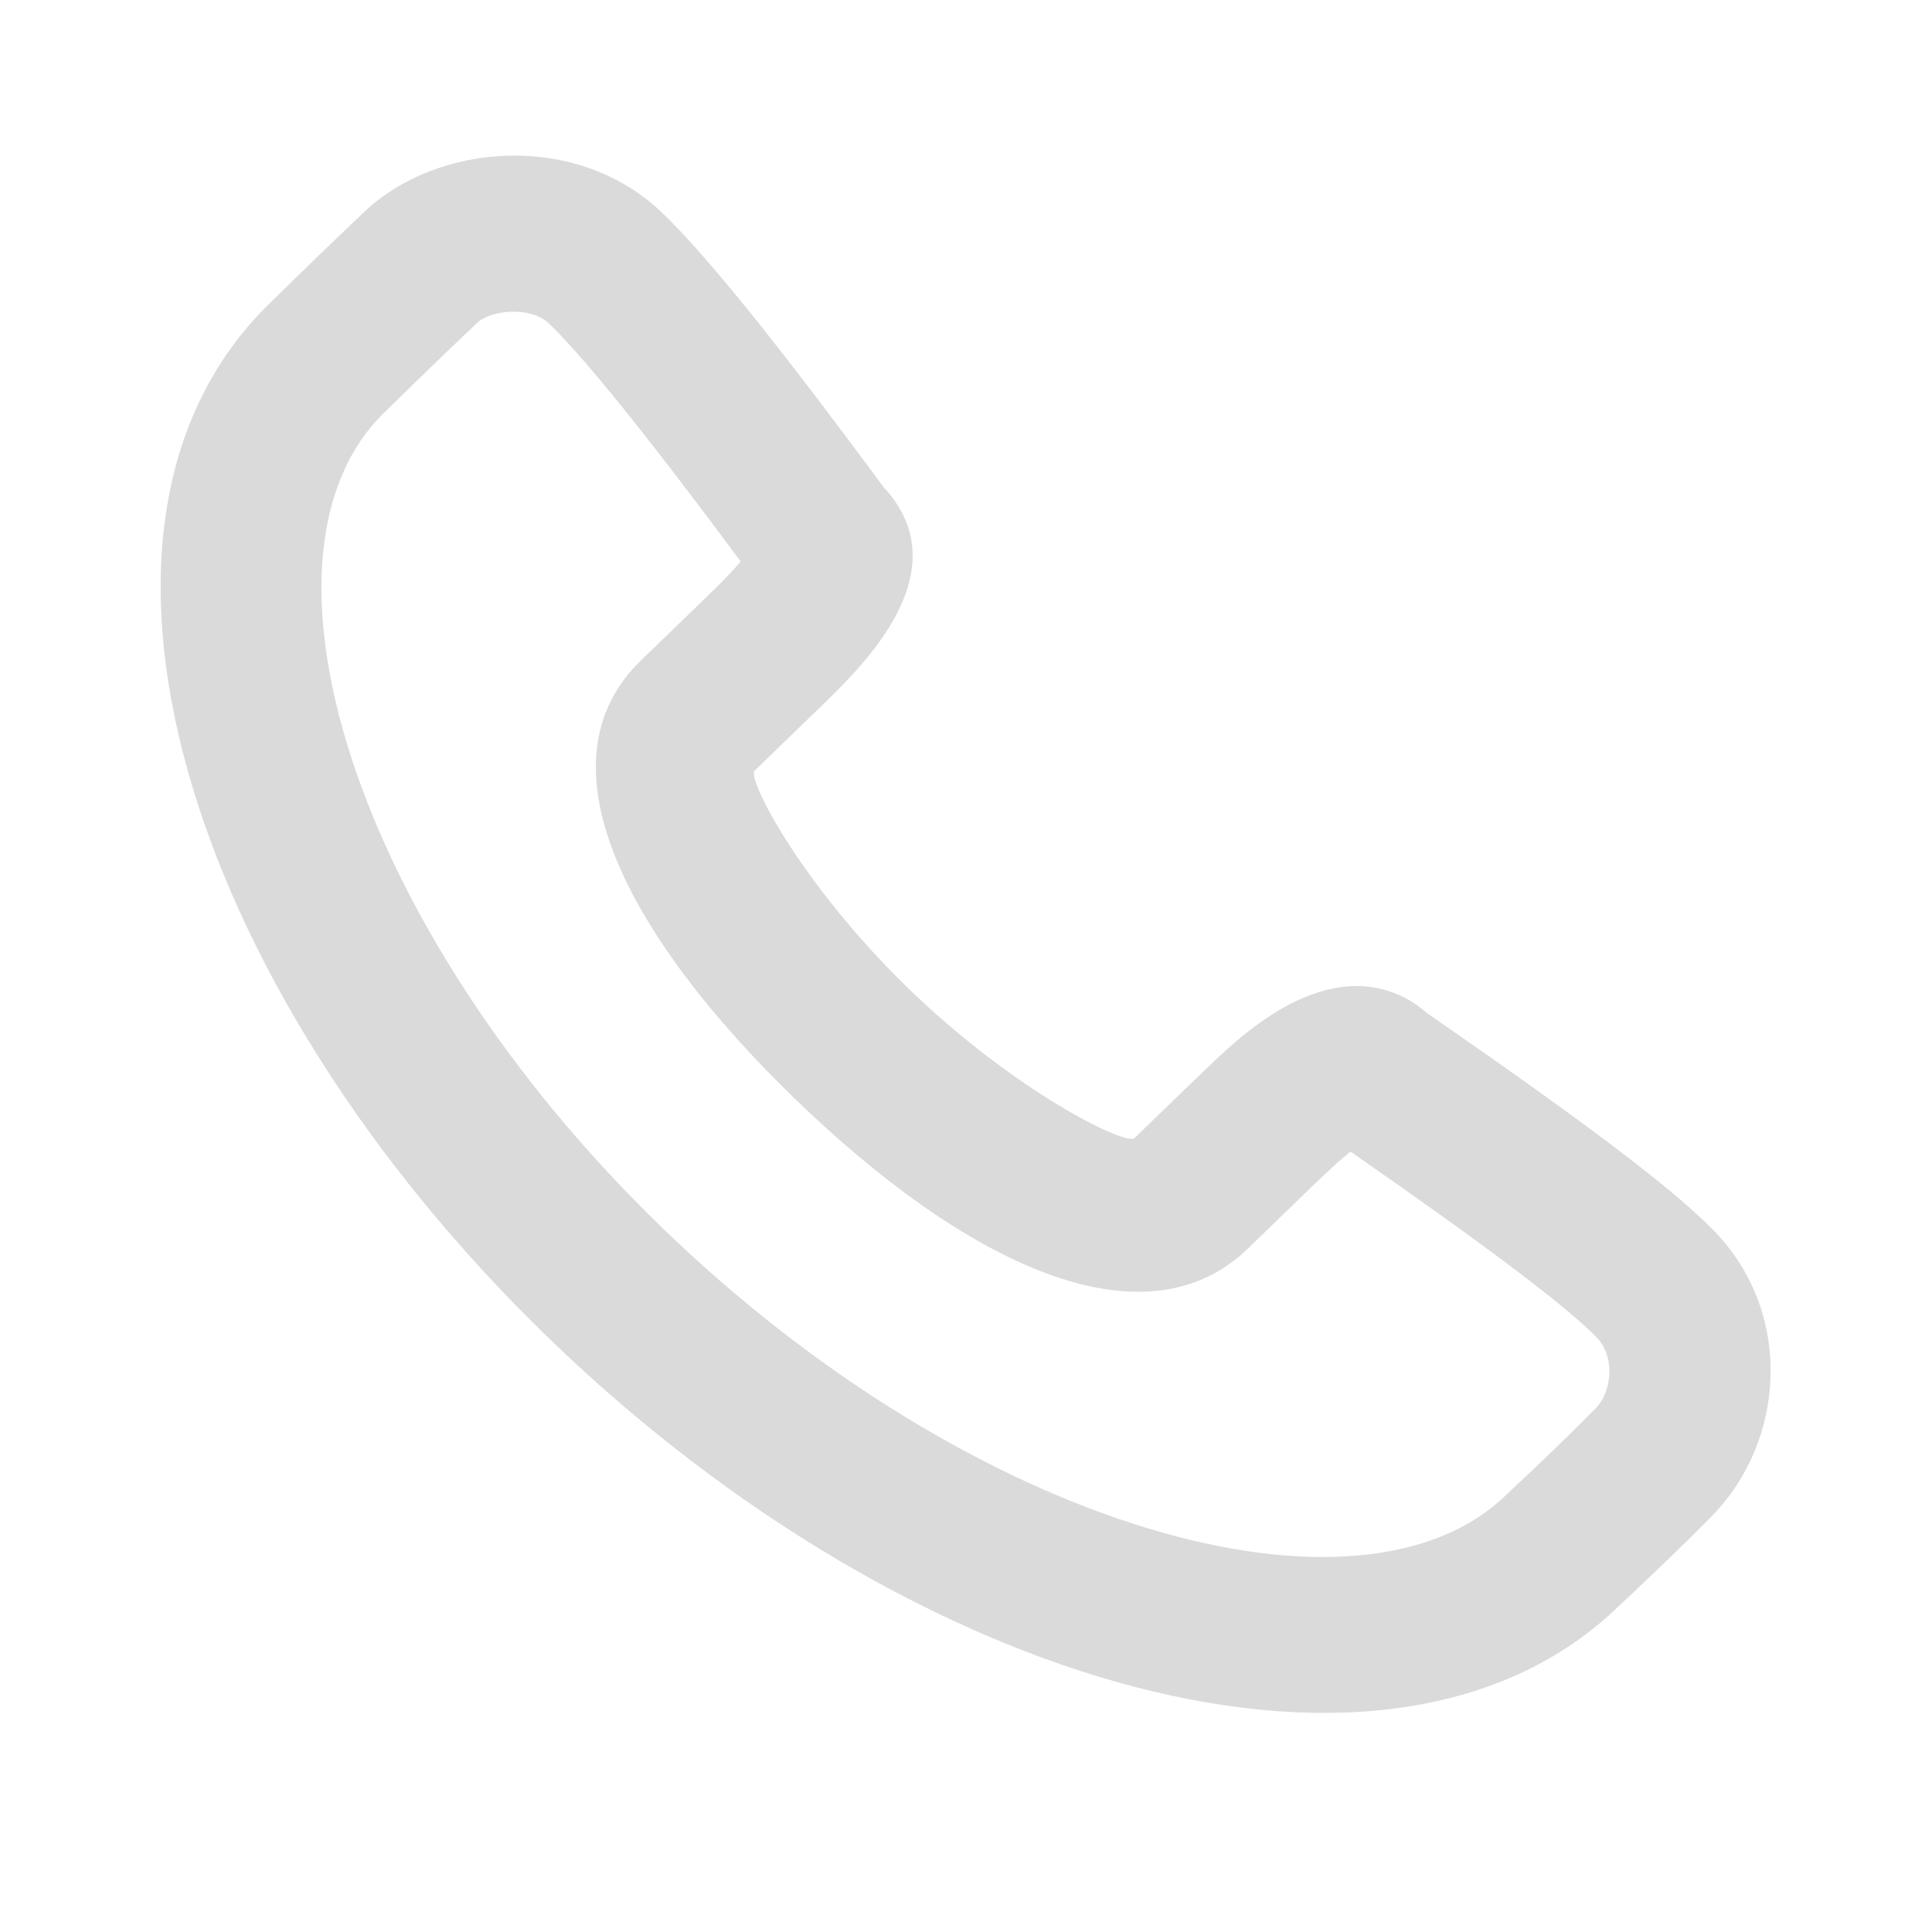 <svg width="22" height="22" viewBox="0 0 22 22" fill="none" xmlns="http://www.w3.org/2000/svg">
<path fill-rule="evenodd" clip-rule="evenodd" d="M9.952 7.392C10.427 6.773 10.597 6.121 10.06 5.545C8.855 3.914 8.044 2.905 7.536 2.419C6.569 1.495 4.979 1.62 4.142 2.418C3.692 2.847 3.54 2.994 3.078 3.447C0.506 5.936 2.075 11.197 6.244 15.233C10.413 19.269 15.852 20.787 18.429 18.293C18.855 17.895 19.216 17.547 19.5 17.256C20.321 16.417 20.445 14.947 19.495 13.992C19.008 13.502 18.013 12.756 16.255 11.54C15.717 11.075 15.079 11.175 14.494 11.547C14.212 11.725 14.007 11.906 13.621 12.28L12.918 12.96C12.826 13.05 11.569 12.441 10.35 11.261C9.13 10.08 8.501 8.865 8.593 8.776L9.296 8.095C9.419 7.977 9.478 7.919 9.553 7.843C9.71 7.683 9.839 7.539 9.952 7.392ZM14.214 14.214L14.916 13.534C15.129 13.328 15.267 13.201 15.379 13.114C16.919 14.183 17.811 14.856 18.175 15.222C18.394 15.441 18.36 15.842 18.17 16.037C17.907 16.306 17.565 16.636 17.145 17.028C15.479 18.64 11.088 17.415 7.54 13.98C3.991 10.544 2.724 6.297 4.378 4.696C4.838 4.245 4.984 4.104 5.427 3.682C5.593 3.523 6.046 3.488 6.248 3.681C6.64 4.055 7.366 4.954 8.434 6.393C8.379 6.46 8.31 6.535 8.226 6.62C8.164 6.683 8.113 6.733 8 6.842L7.298 7.521C6.104 8.677 7.121 10.643 9.054 12.514C10.986 14.384 13.02 15.369 14.214 14.214Z" fill="#DADADA"/>
</svg>
